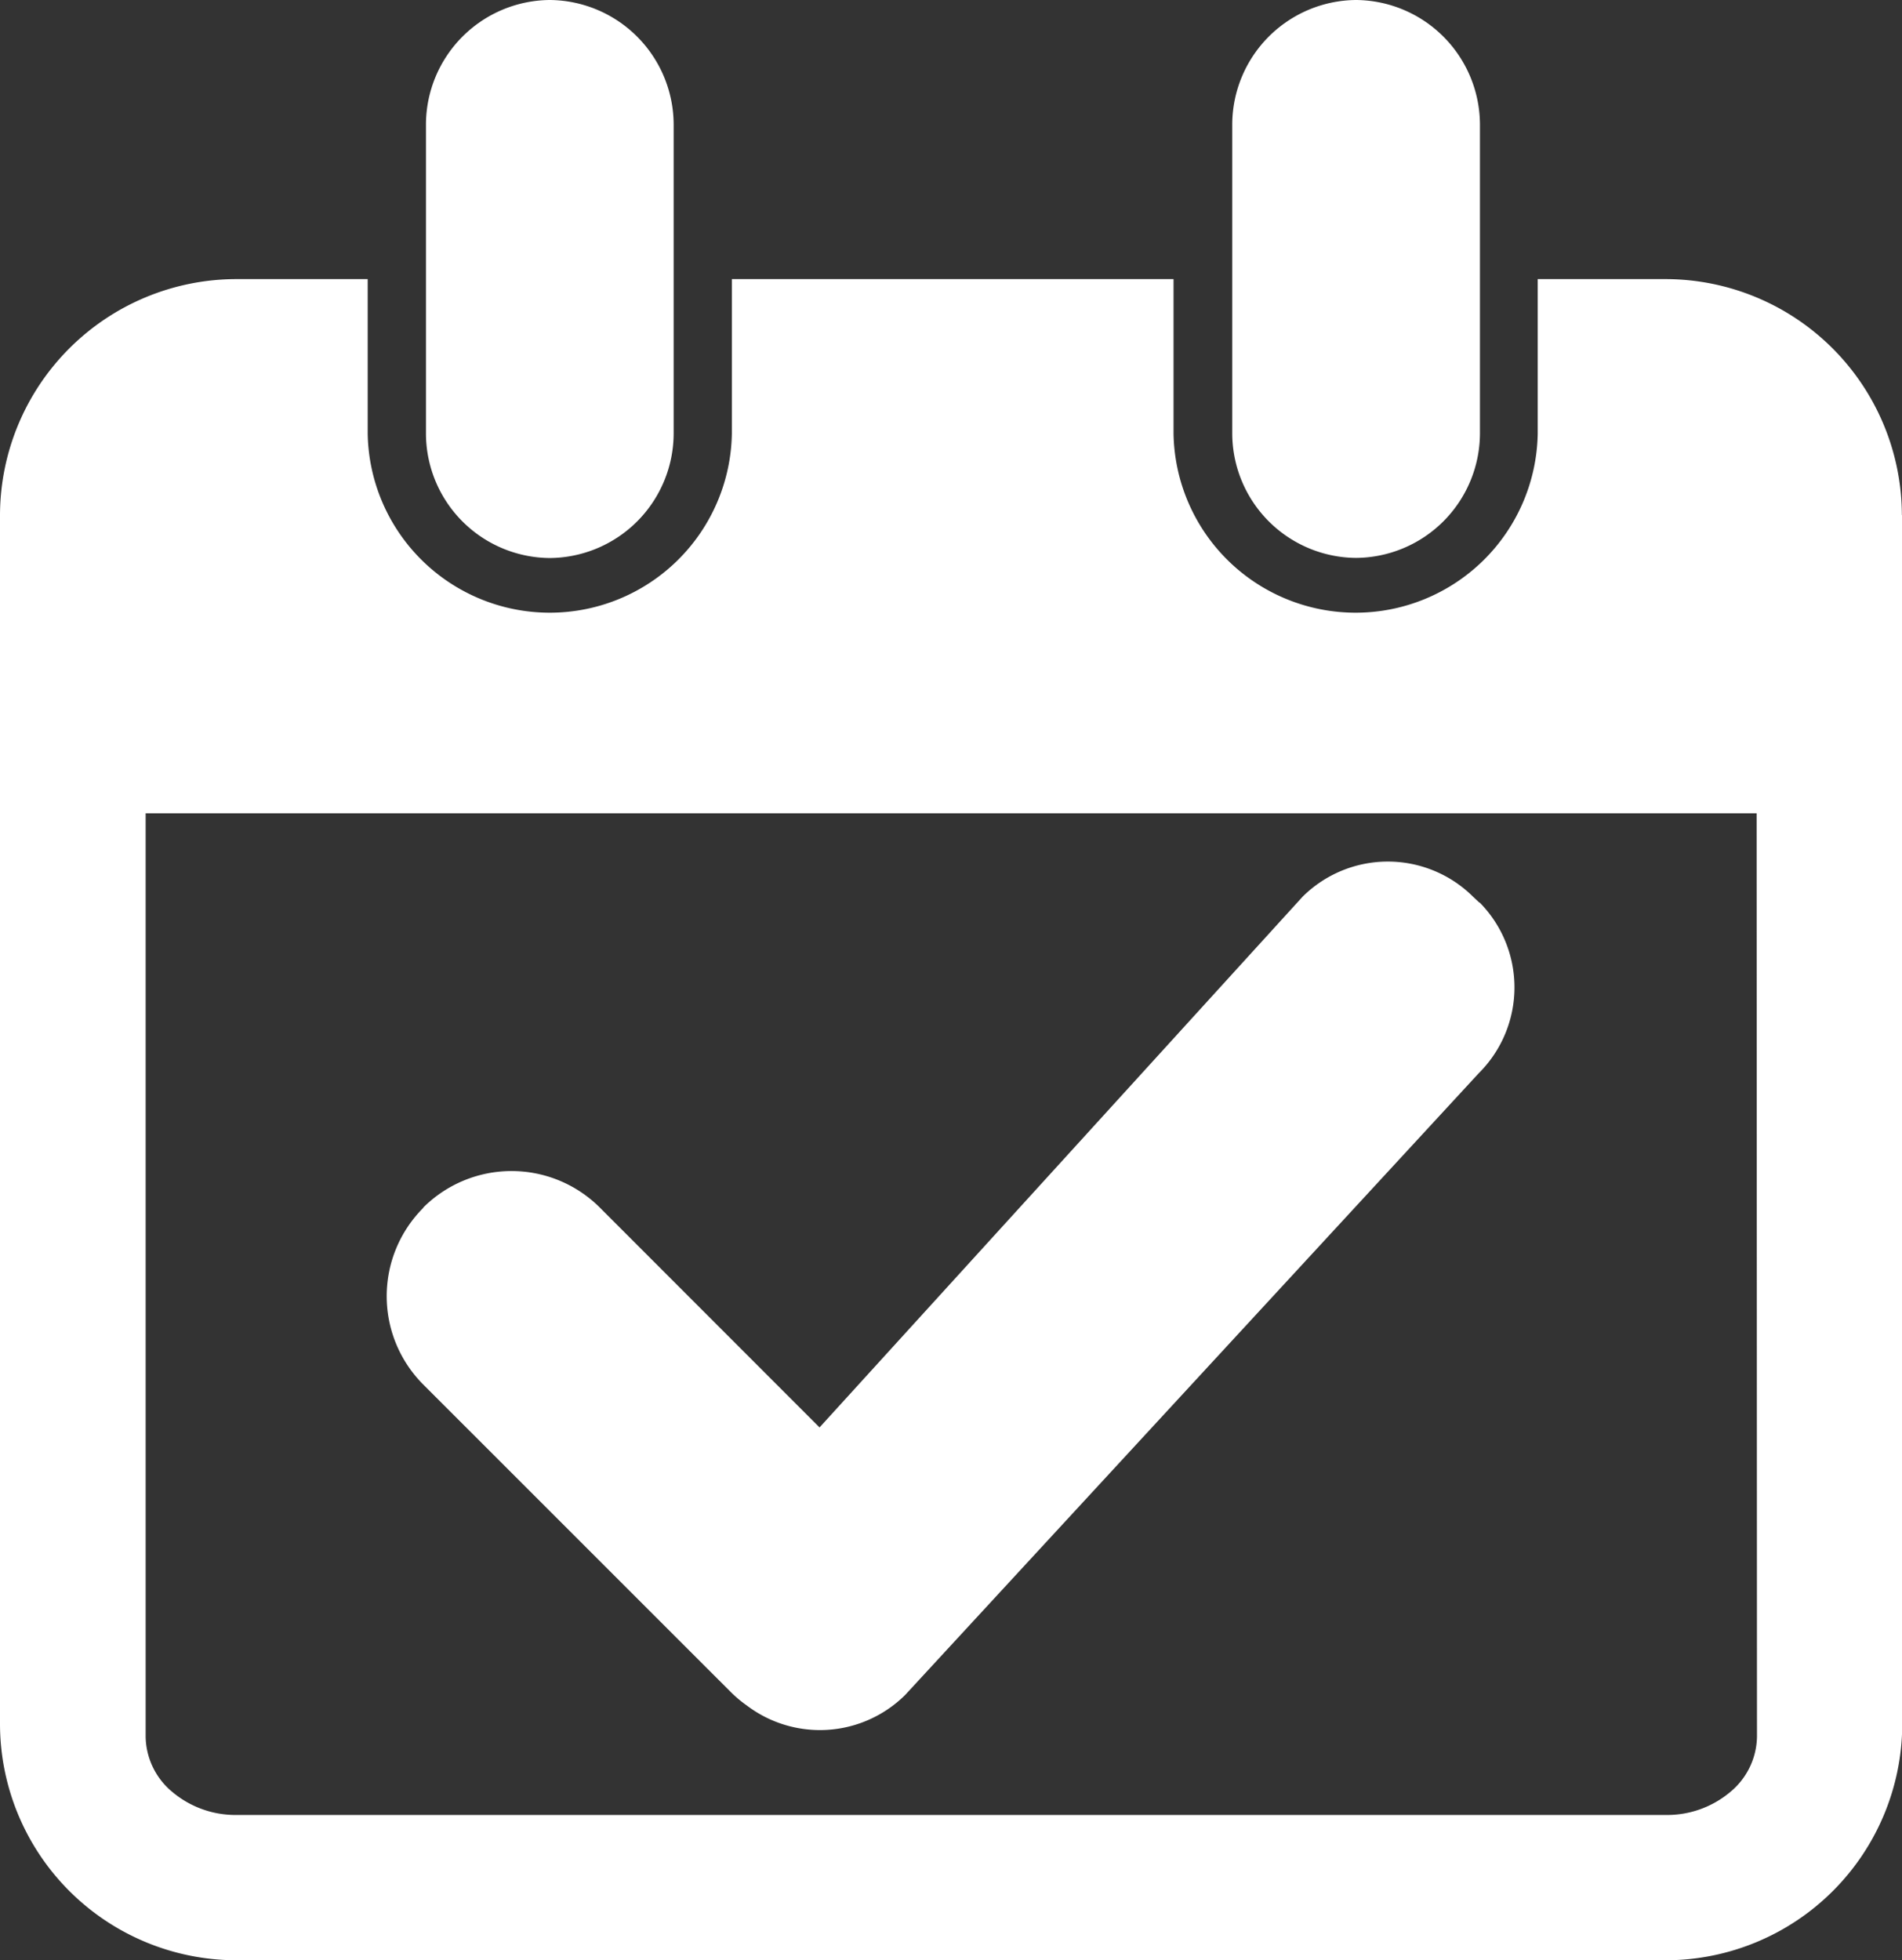 <svg xmlns="http://www.w3.org/2000/svg" viewBox="0 0 307.16 316.54">
  <rect x="0" y="0" width="307.16" height="316.54" fill="#333333" stroke="none"/>
  <defs>
    <style>
      .cls-1 {
        fill: #fff;
      }
    </style>
  </defs>
  <title>calendar-picto-white</title>
  <g id="Calque_2" data-name="Calque 2">
    <g id="Calque_2-2" data-name="Calque 2">
      <path id="Tracé_3" data-name="Tracé 3" class="cls-1" d="M88.79,90.11h0a20.15,20.15,0,0,1-20-20V20a20.16,20.16,0,0,1,20-20h0a20.17,20.17,0,0,1,20,20V70.09A20.16,20.16,0,0,1,88.79,90.11ZM239,70.09V20a20.17,20.17,0,0,0-20-20h0a20.16,20.16,0,0,0-20,20V70.09a20.15,20.15,0,0,0,20,20h0a20.16,20.16,0,0,0,20-20Zm68.2,13.07V278.43a38.22,38.22,0,0,1-38.11,38.11H38.11A38.21,38.21,0,0,1,0,278.44V83.17a38.21,38.21,0,0,1,38.11-38.1H59.38v25a29.41,29.41,0,0,0,58.81,0v-25h71.33v25a29.41,29.41,0,0,0,58.81,0v-25h20.72a38.2,38.2,0,0,1,38.09,38.1Zm-23.52,48.17H23.52V280.48a11.81,11.81,0,0,0,4.32,8.89,15.83,15.83,0,0,0,10.32,3.71H269.1a15.83,15.83,0,0,0,10.32-3.71,11.81,11.81,0,0,0,4.32-8.89Zm-44.78,14.42-1-.94a19.53,19.53,0,0,0-27.55,0l-78,85.69L96.87,195A20.18,20.18,0,0,0,68.35,195l0,.05h0a20.18,20.18,0,0,0,0,28.52l0,0,49.64,49.63a19.33,19.33,0,0,0,2.6,2.19,19.55,19.55,0,0,0,25.58-1.68l92.65-100.42a19.53,19.53,0,0,0,.14-27.55Z"/>
    </g>
  </g>
</svg>
